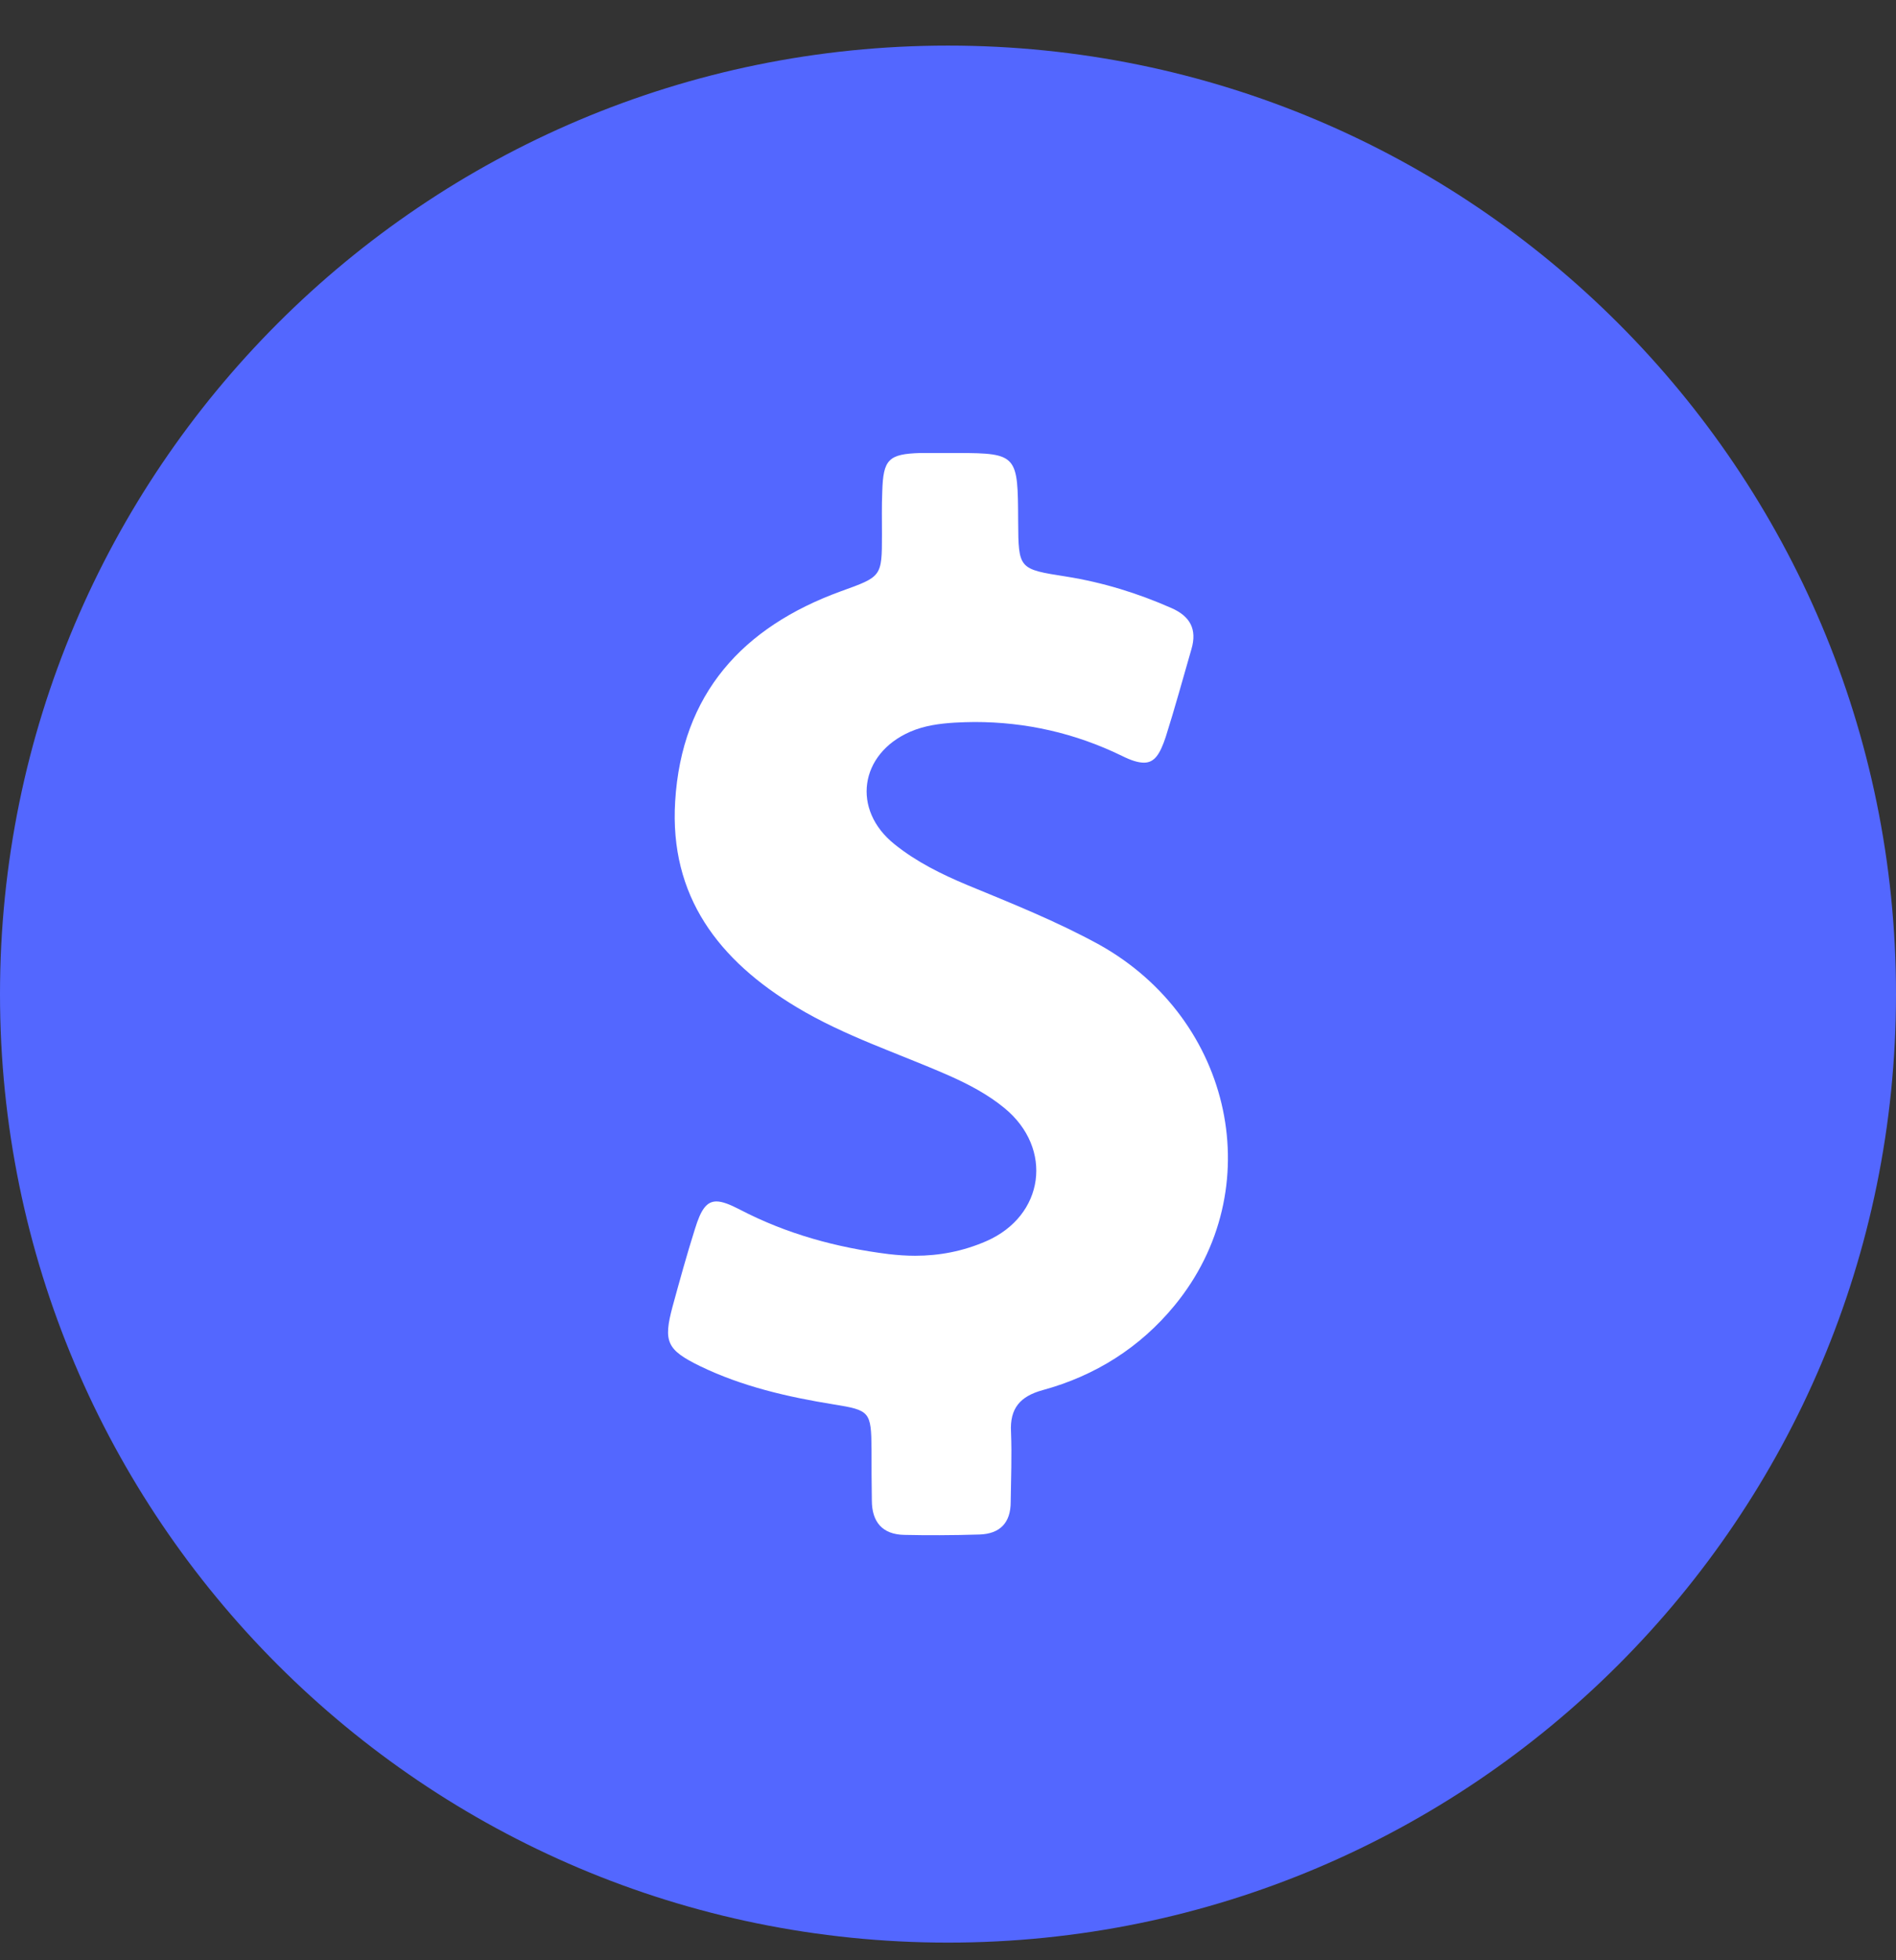 <svg width="30" height="31" viewBox="0 0 30 31" fill="none" xmlns="http://www.w3.org/2000/svg">
<rect x="0" y="0" width="30" height="31" fill="#333333" stroke="none"/>
<path d="M0 15.721C0 7.436 6.716 0.721 15 0.721C23.284 0.721 30 7.436 30 15.721C30 24.005 23.284 30.721 15 30.721C6.716 30.721 0 24.005 0 15.721Z" fill="#5367FF"/>
<path d="M18.584 20.646C18.039 21.31 17.329 21.757 16.501 21.983C16.141 22.081 15.976 22.272 15.997 22.647C16.012 23.017 15.997 23.383 15.992 23.753C15.992 24.082 15.822 24.257 15.498 24.267C15.287 24.273 15.076 24.278 14.865 24.278C14.68 24.278 14.495 24.278 14.31 24.273C13.96 24.267 13.795 24.067 13.795 23.727C13.79 23.46 13.79 23.187 13.79 22.92C13.785 22.323 13.764 22.302 13.193 22.21C12.463 22.092 11.743 21.927 11.074 21.603C10.549 21.346 10.493 21.217 10.642 20.662C10.755 20.25 10.868 19.838 10.997 19.432C11.089 19.134 11.177 19 11.336 19C11.429 19 11.547 19.046 11.707 19.129C12.447 19.514 13.235 19.73 14.063 19.833C14.202 19.849 14.341 19.859 14.479 19.859C14.865 19.859 15.241 19.787 15.606 19.628C16.527 19.226 16.671 18.162 15.894 17.524C15.632 17.308 15.328 17.148 15.014 17.009C14.207 16.654 13.368 16.387 12.607 15.929C11.372 15.188 10.591 14.175 10.683 12.673C10.786 10.975 11.748 9.916 13.307 9.35C13.95 9.118 13.955 9.123 13.955 8.455C13.955 8.228 13.95 8.002 13.96 7.771C13.975 7.266 14.058 7.179 14.562 7.164C14.618 7.164 14.68 7.164 14.737 7.164C14.834 7.164 14.932 7.164 15.03 7.164C15.071 7.164 15.112 7.164 15.148 7.164C16.105 7.164 16.105 7.205 16.11 8.239C16.115 9 16.115 9 16.871 9.118C17.453 9.211 18.003 9.381 18.538 9.617C18.831 9.746 18.944 9.952 18.852 10.265C18.718 10.728 18.59 11.197 18.445 11.654C18.353 11.932 18.265 12.061 18.101 12.061C18.008 12.061 17.895 12.025 17.751 11.953C17.01 11.593 16.233 11.418 15.421 11.418C15.318 11.418 15.21 11.423 15.107 11.428C14.865 11.443 14.629 11.474 14.402 11.572C13.6 11.922 13.471 12.807 14.155 13.352C14.5 13.63 14.896 13.825 15.302 13.995C16.012 14.288 16.722 14.571 17.396 14.941C19.515 16.125 20.091 18.815 18.584 20.646Z" fill="white"/>
</svg>

